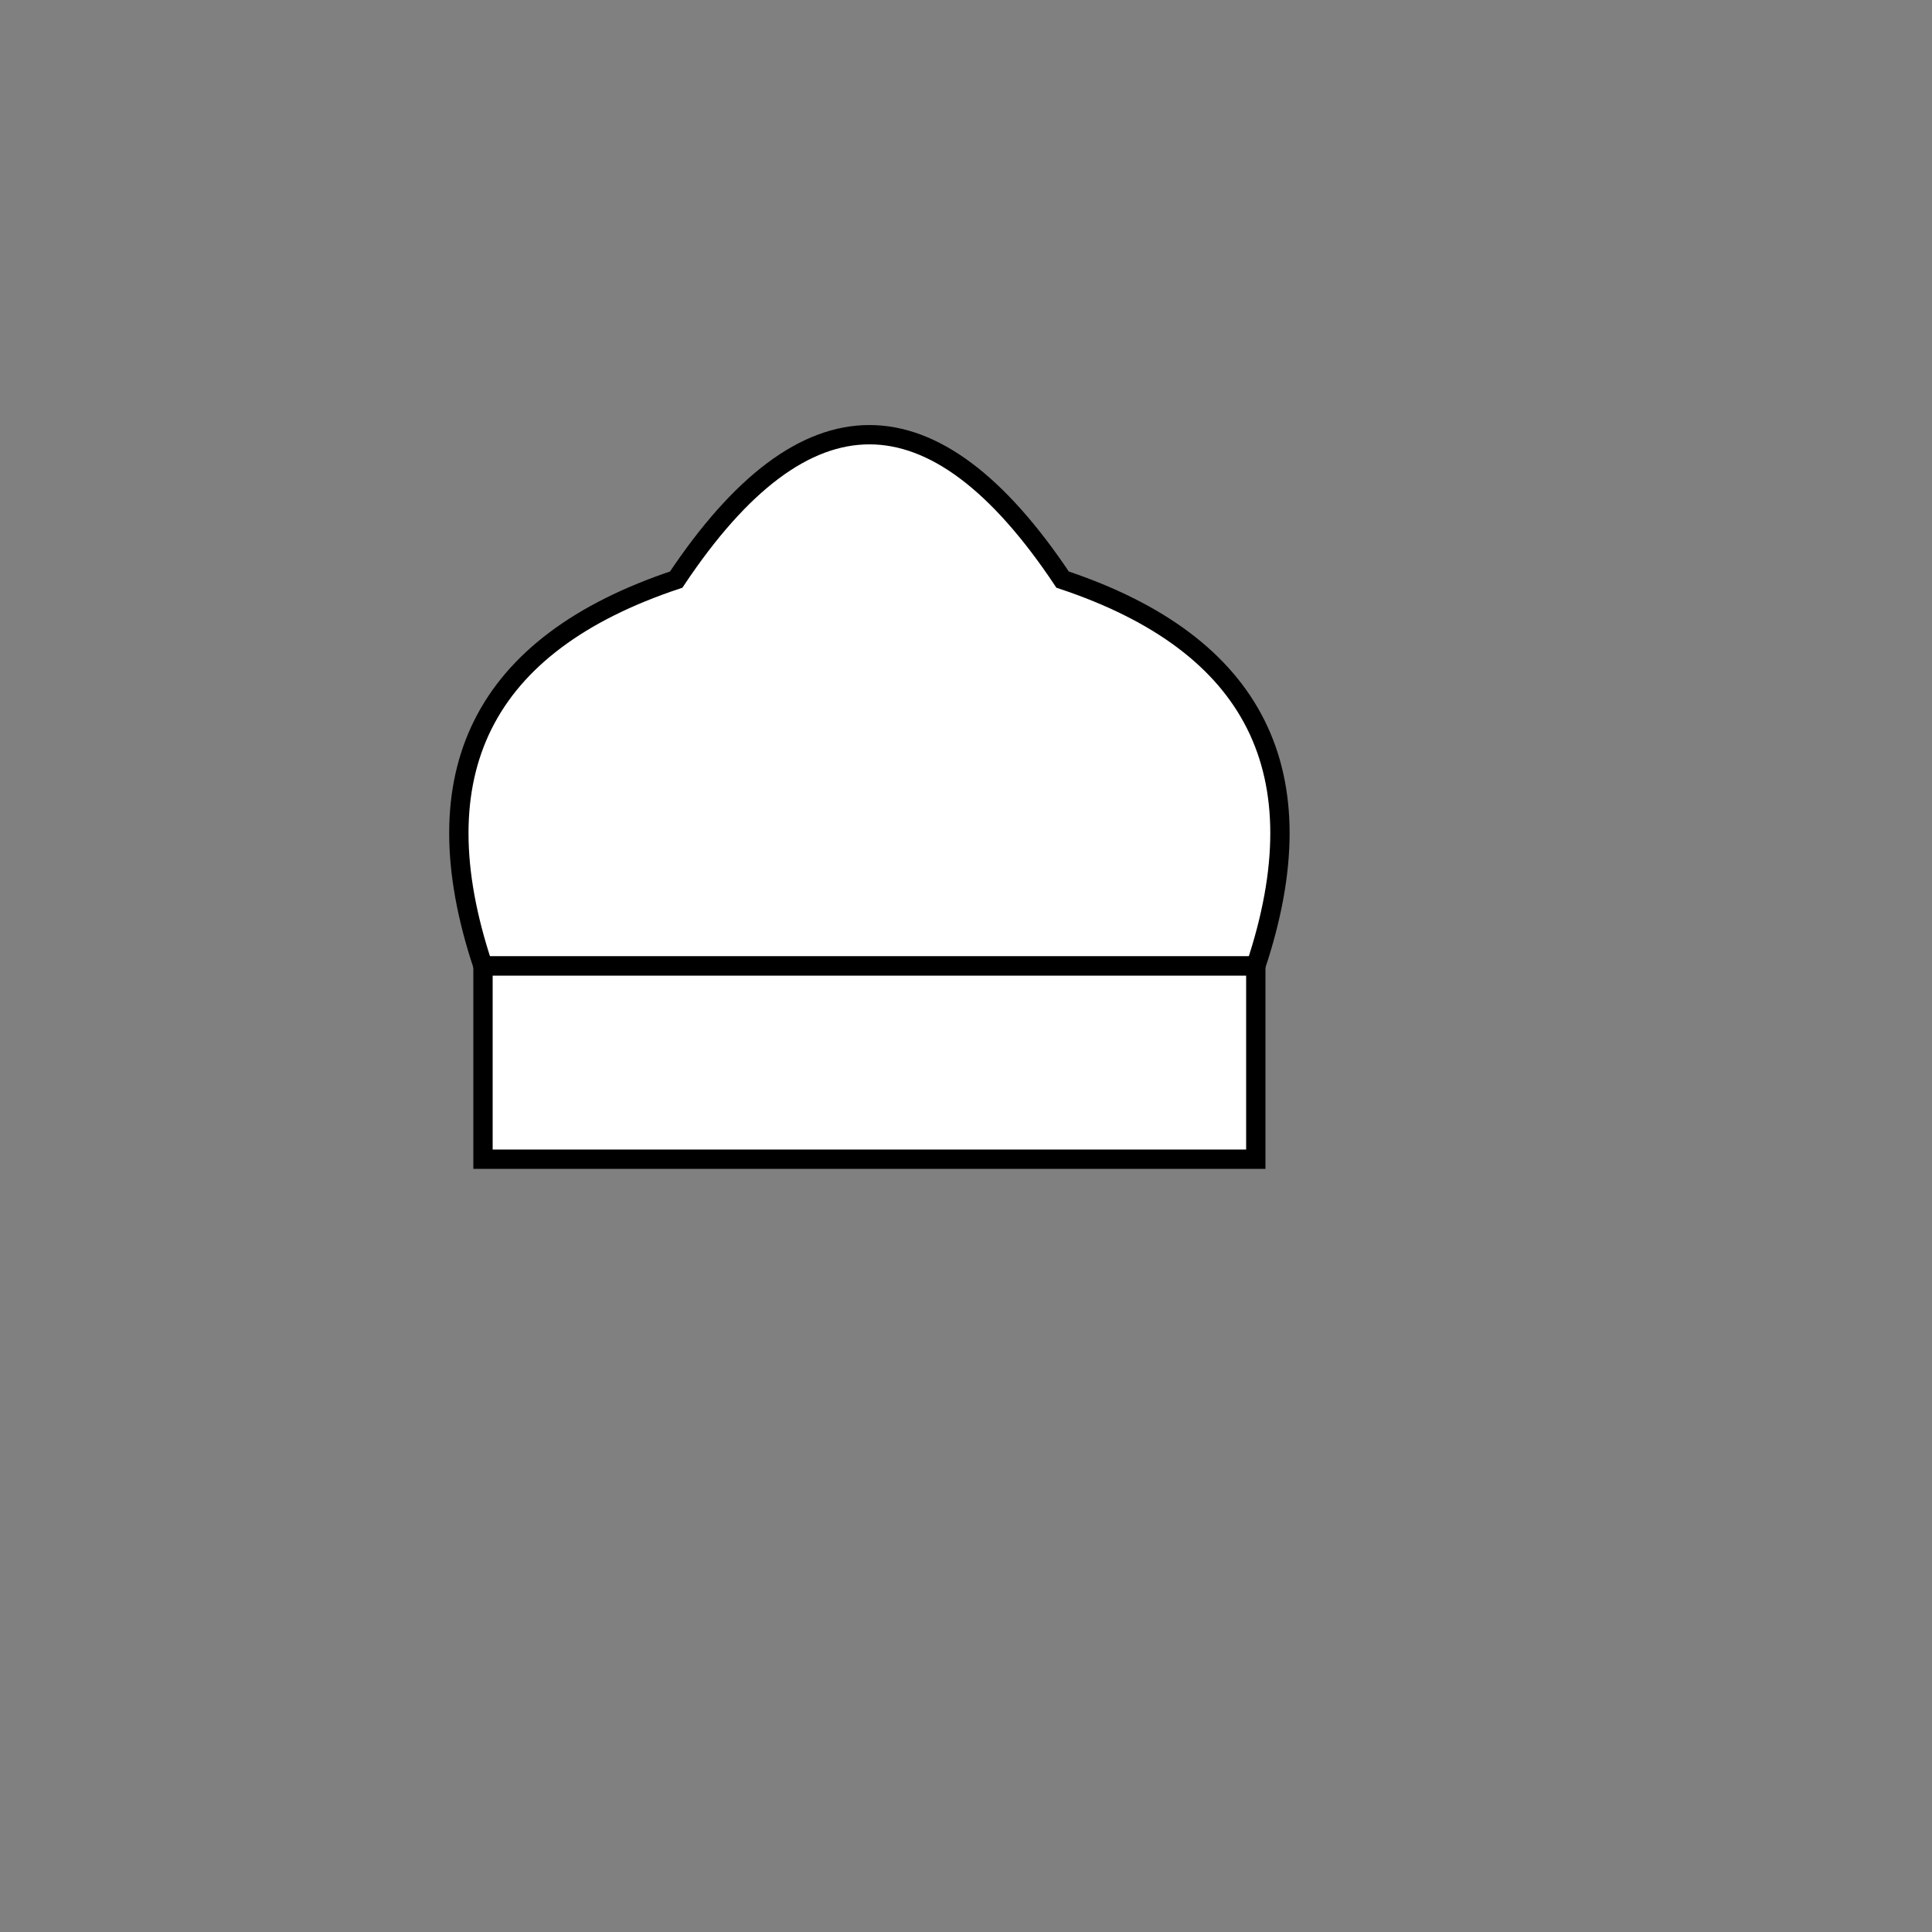 <svg width="200" height="200" viewBox="0 0 200 200" xmlns="http://www.w3.org/2000/svg">
  <rect x="0" y="0" width="200" height="200" fill="#808080" stroke="none"/>
  <style>
    .hat {
      fill: #fff;
      stroke: #000;
      stroke-width: 2;
    }
    .loading {
      animation: pulse 2s infinite;
      transform-origin: center;
    }
    @keyframes pulse {
      0% { transform: scale(1); }
      50% { transform: scale(1.1); }
      100% { transform: scale(1); }
    }
  </style>
  <g class="loading">
    <path class="hat" d="M50 100 Q40 70 70 60 Q90 30 110 60 Q140 70 130 100 Z" />
    <rect class="hat" x="50" y="100" width="80" height="20" />
  </g>
</svg>
